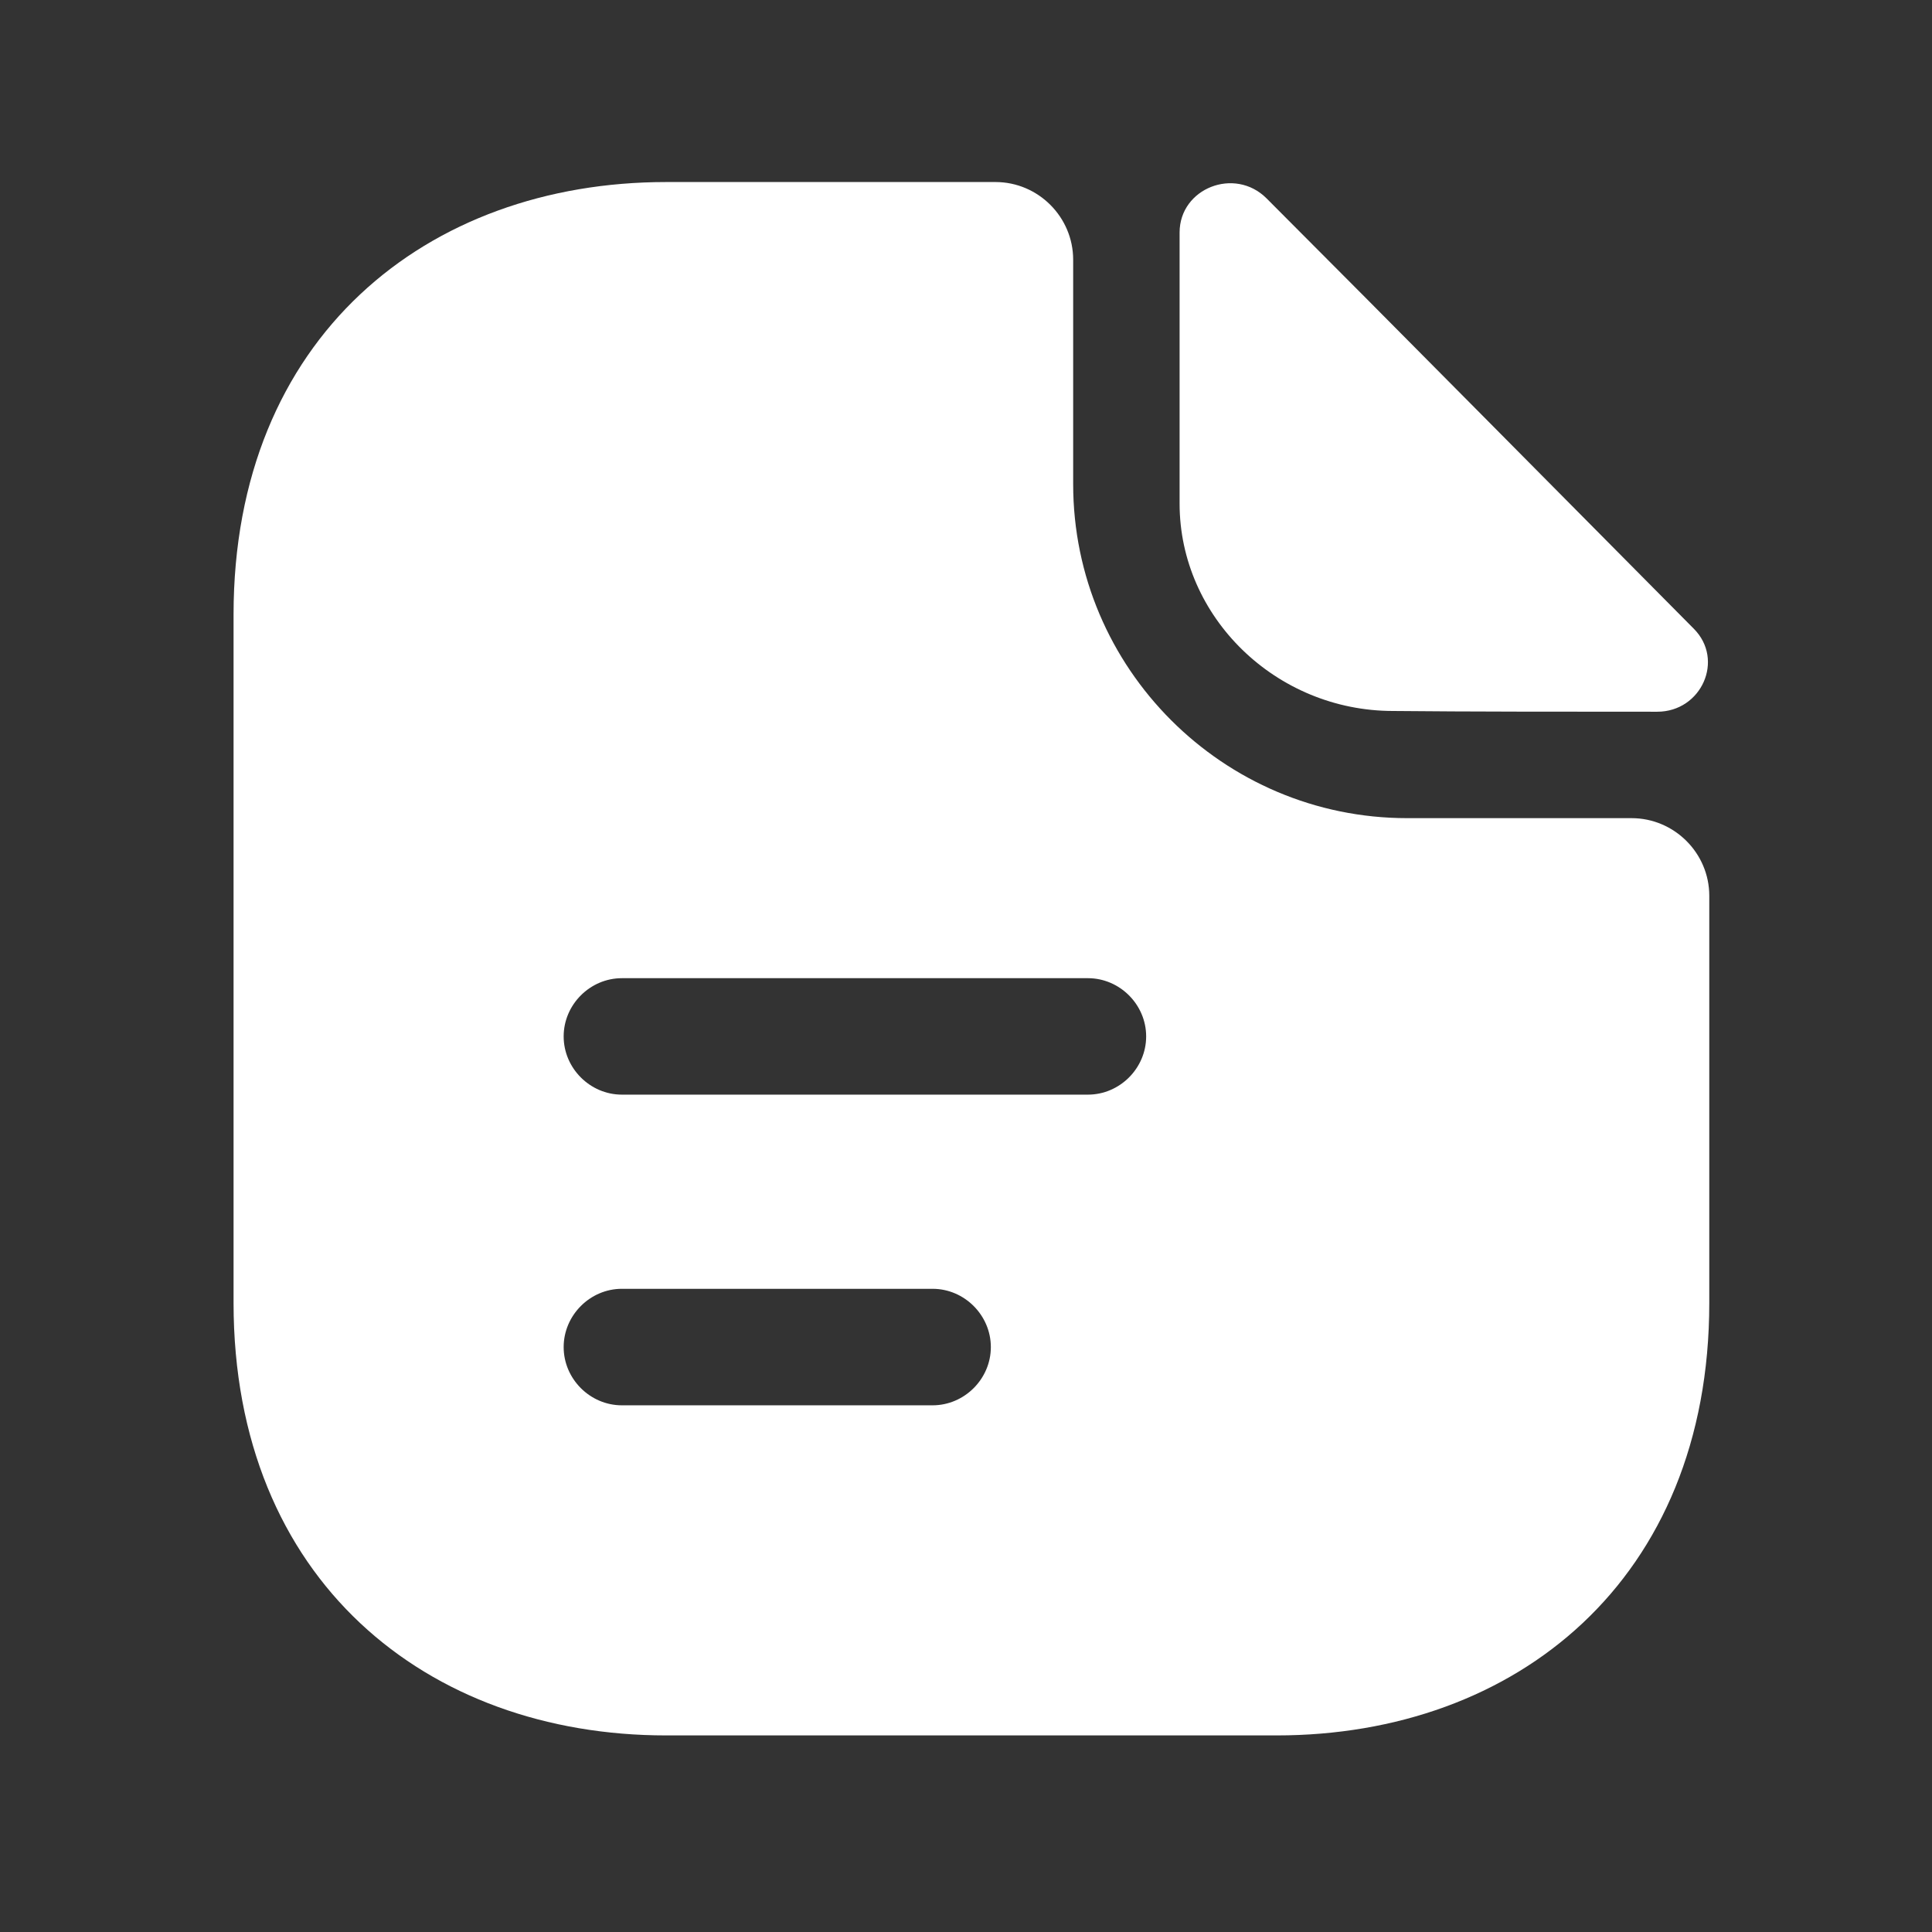<svg width="36" height="36" viewBox="0 0 36 36" fill="none" xmlns="http://www.w3.org/2000/svg">
<rect x="0" y="0" width="36" height="36" fill="#333333" stroke="none"/>
<path d="M23.6 3.696C23.007 3.103 21.98 3.508 21.98 4.333V9.384C21.98 11.497 23.774 13.248 25.959 13.248C27.334 13.262 29.245 13.262 30.88 13.262C31.705 13.262 32.139 12.293 31.56 11.714C29.476 9.615 25.742 5.838 23.6 3.696Z" fill="white"/>
<path d="M30.402 15.245H26.22C22.79 15.245 19.997 12.452 19.997 9.022V4.84C19.997 4.044 19.346 3.392 18.549 3.392H12.413C7.956 3.392 4.352 6.287 4.352 11.453V24.276C4.352 29.443 7.956 32.337 12.413 32.337H23.788C28.246 32.337 31.85 29.443 31.85 24.276V16.692C31.85 15.896 31.198 15.245 30.402 15.245ZM17.377 26.186H11.588C10.995 26.186 10.503 25.694 10.503 25.101C10.503 24.508 10.995 24.015 11.588 24.015H17.377C17.971 24.015 18.463 24.508 18.463 25.101C18.463 25.694 17.971 26.186 17.377 26.186ZM20.272 20.397H11.588C10.995 20.397 10.503 19.905 10.503 19.312C10.503 18.719 10.995 18.227 11.588 18.227H20.272C20.865 18.227 21.357 18.719 21.357 19.312C21.357 19.905 20.865 20.397 20.272 20.397Z" fill="white"/>
</svg>
